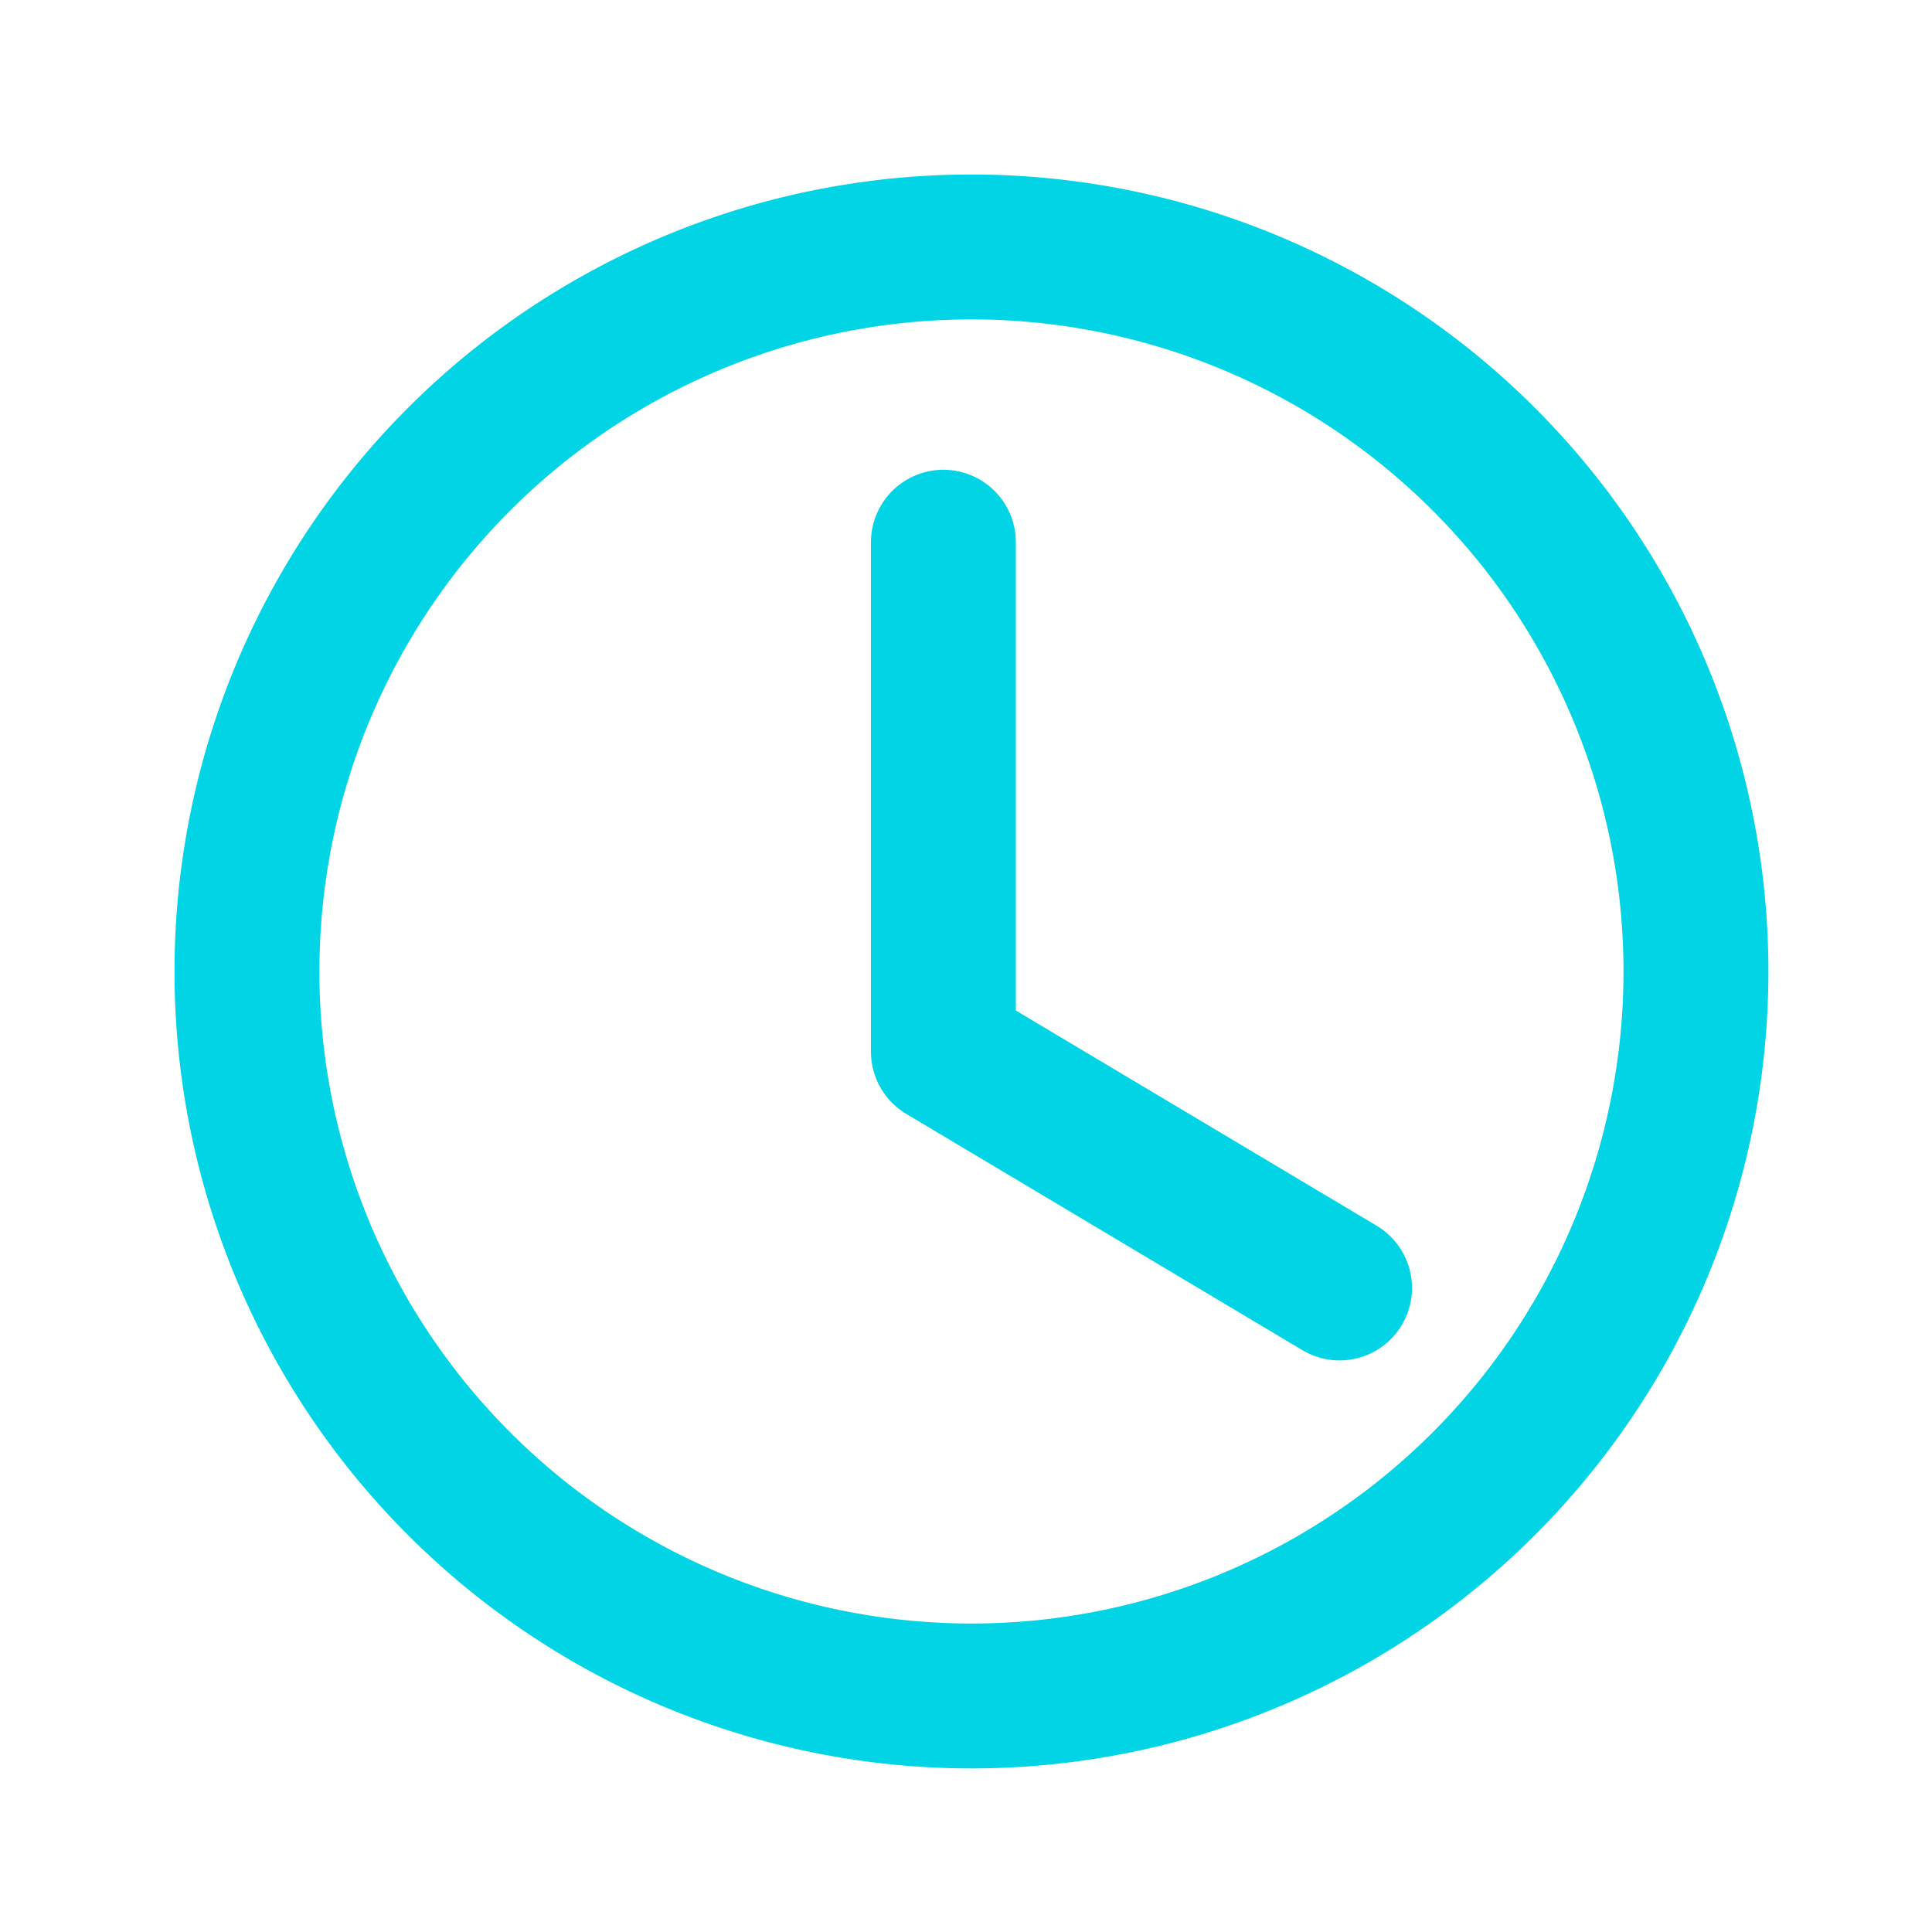 <svg width="20" height="20" fill="none" xmlns="http://www.w3.org/2000/svg"><path d="m13.867 13.333-4.101-2.446V5.613" stroke="#01D4E4" stroke-width="1.5" stroke-linecap="round" stroke-linejoin="round"/><path d="M15.303 4.697A7.5 7.5 0 1 1 4.697 15.303 7.5 7.5 0 0 1 15.303 4.697" stroke="#01D4E4" stroke-width="1.5" stroke-linecap="round" stroke-linejoin="round"/></svg>